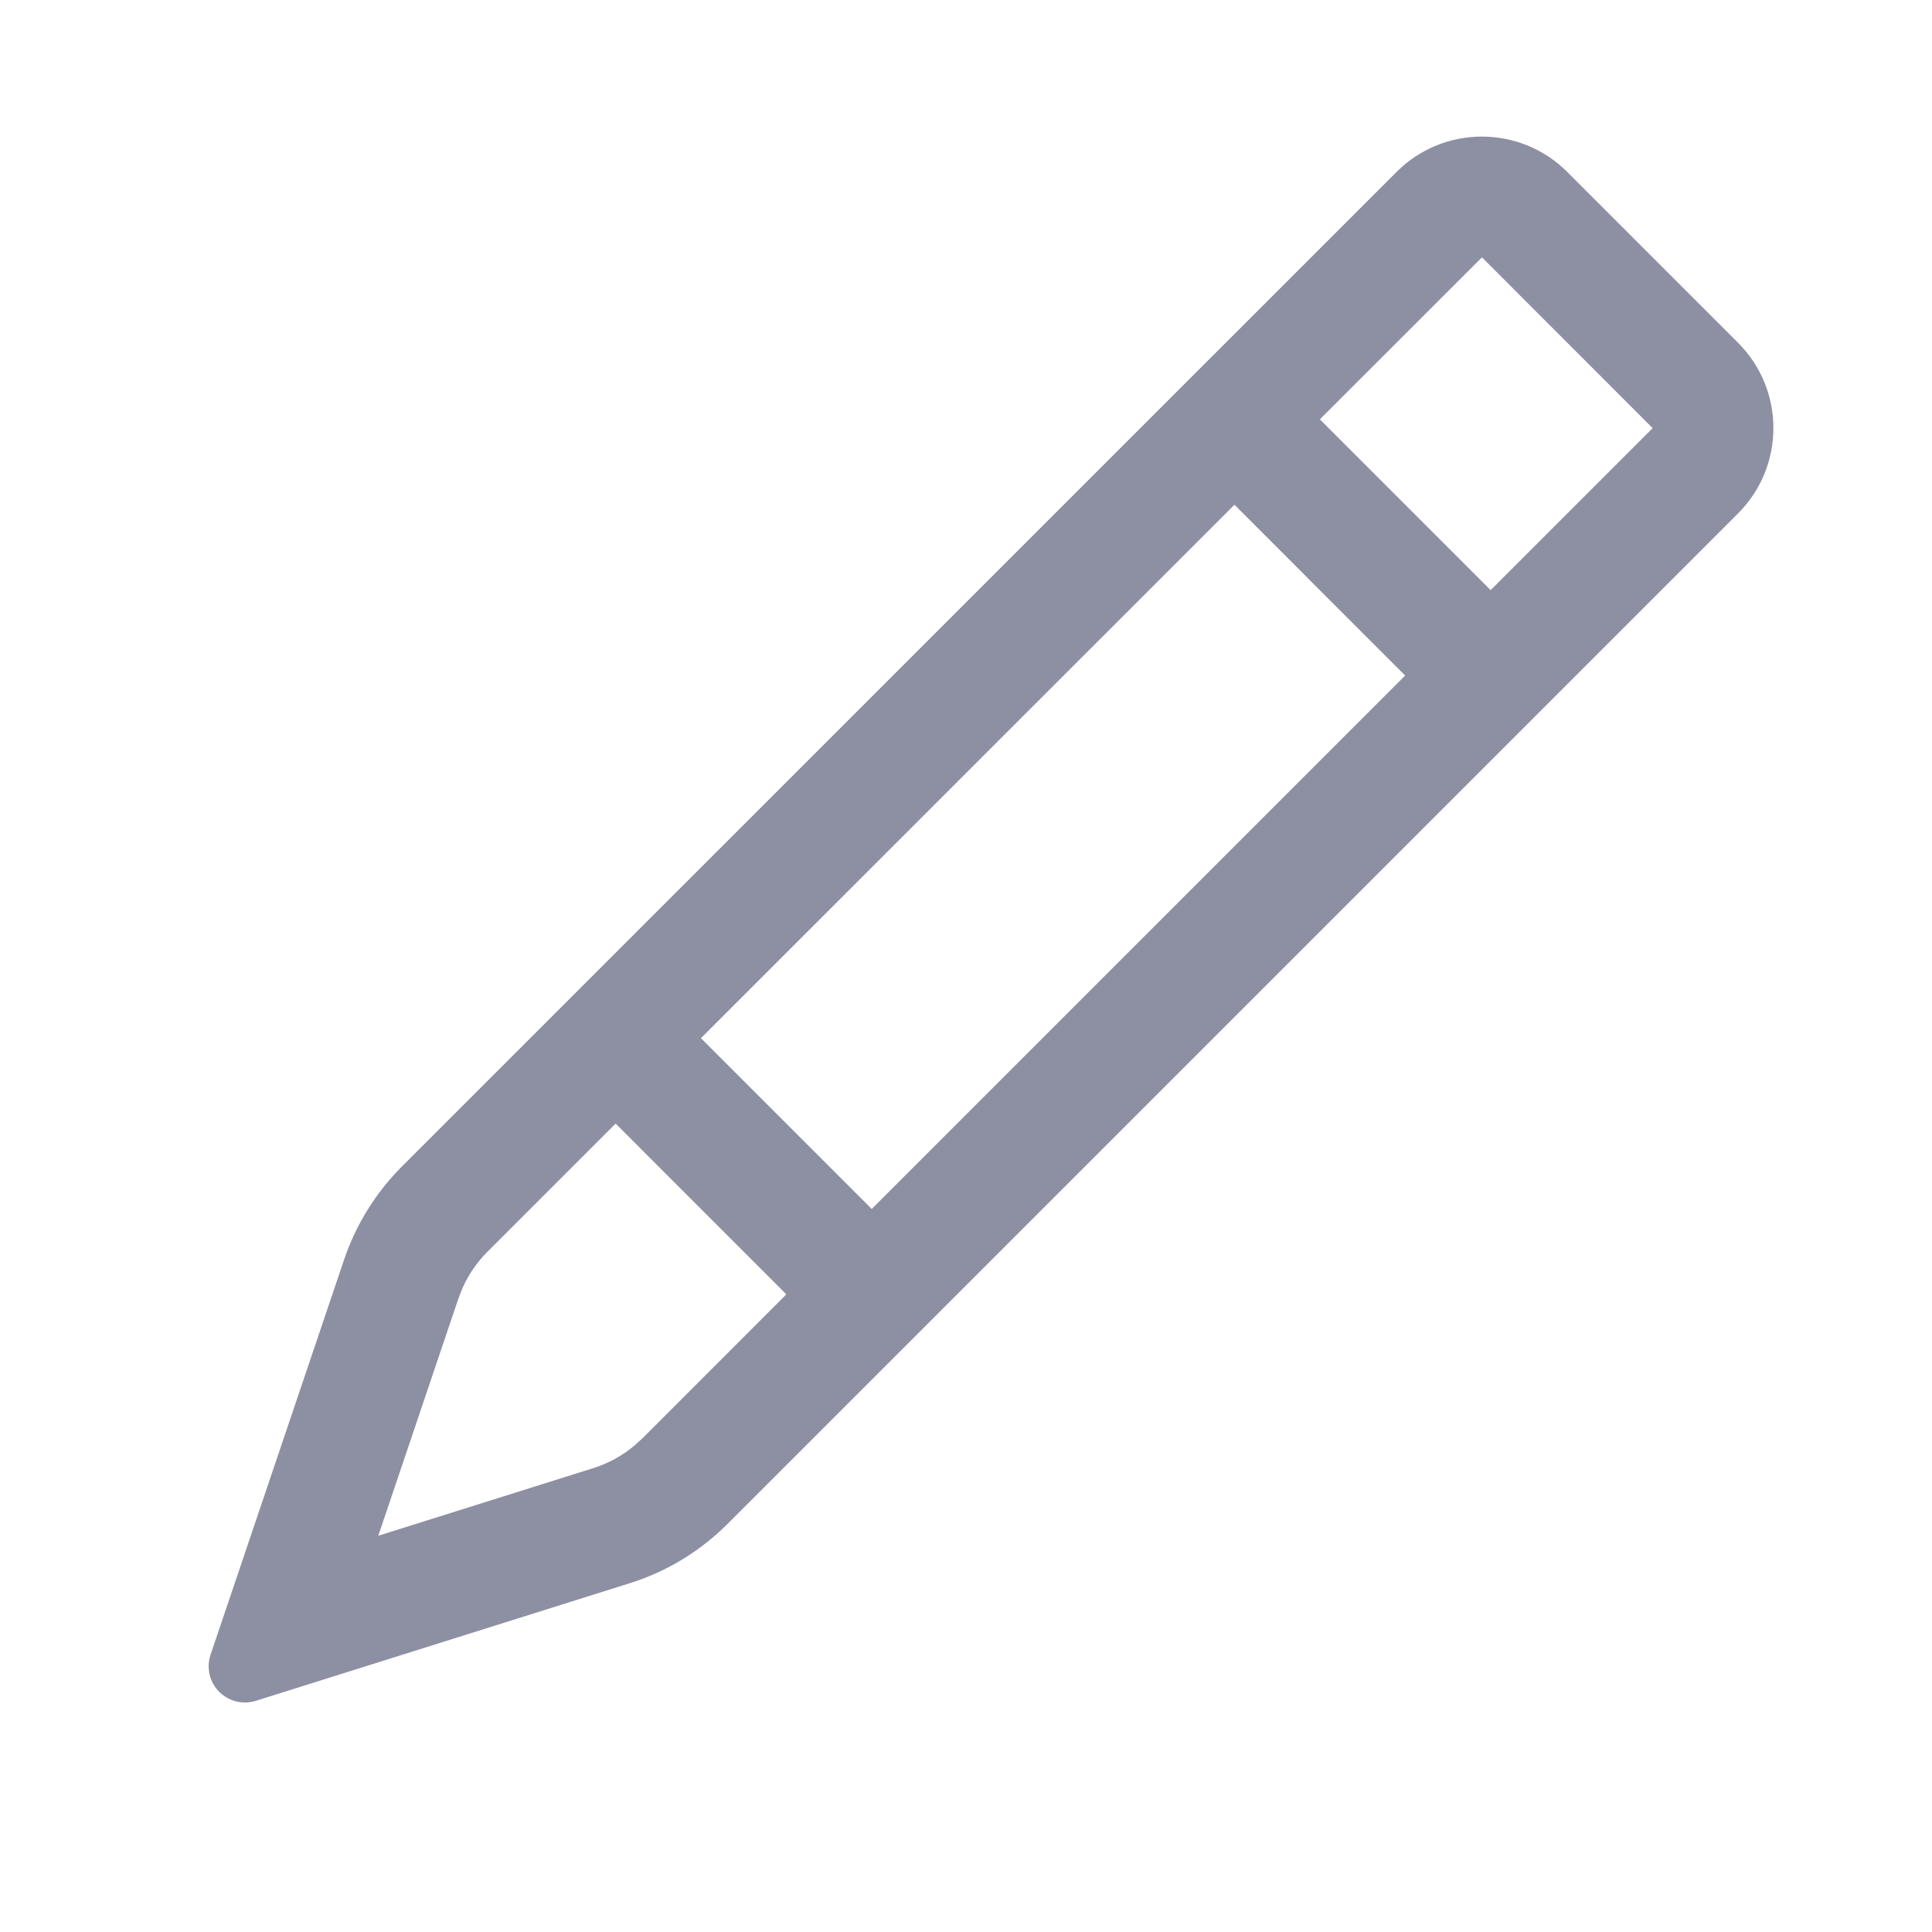 <svg width="20" height="20" viewBox="0 0 20 20" fill="none" xmlns="http://www.w3.org/2000/svg">
<g opacity="0.7" clip-path="url(#clip0_247_1032)">
<path d="M16.224 1.78L17.992 3.548C18.48 4.036 18.48 4.827 17.992 5.315L7.534 15.773C7.25 16.058 6.901 16.27 6.517 16.39L2.648 17.607C2.45 17.669 2.24 17.559 2.177 17.362C2.154 17.286 2.154 17.205 2.18 17.129L3.561 13.043C3.684 12.678 3.889 12.347 4.161 12.075L14.457 1.78C14.945 1.292 15.736 1.292 16.224 1.78ZM6.373 11.631L5.045 12.959C4.936 13.068 4.849 13.196 4.787 13.336L4.745 13.443L3.916 15.898L6.142 15.198C6.295 15.15 6.438 15.072 6.561 14.97L6.651 14.889L8.14 13.399L6.373 11.631ZM12.779 5.225L7.256 10.747L9.024 12.515L14.546 6.993L12.779 5.225ZM15.341 2.664L13.663 4.341L15.431 6.109L17.108 4.432L15.341 2.664Z" fill="#5D5F7A"/>
</g>
<defs>
<clipPath id="clip0_247_1032">
<rect width="20" height="20" fill="white"/>
</clipPath>
</defs>
</svg>
